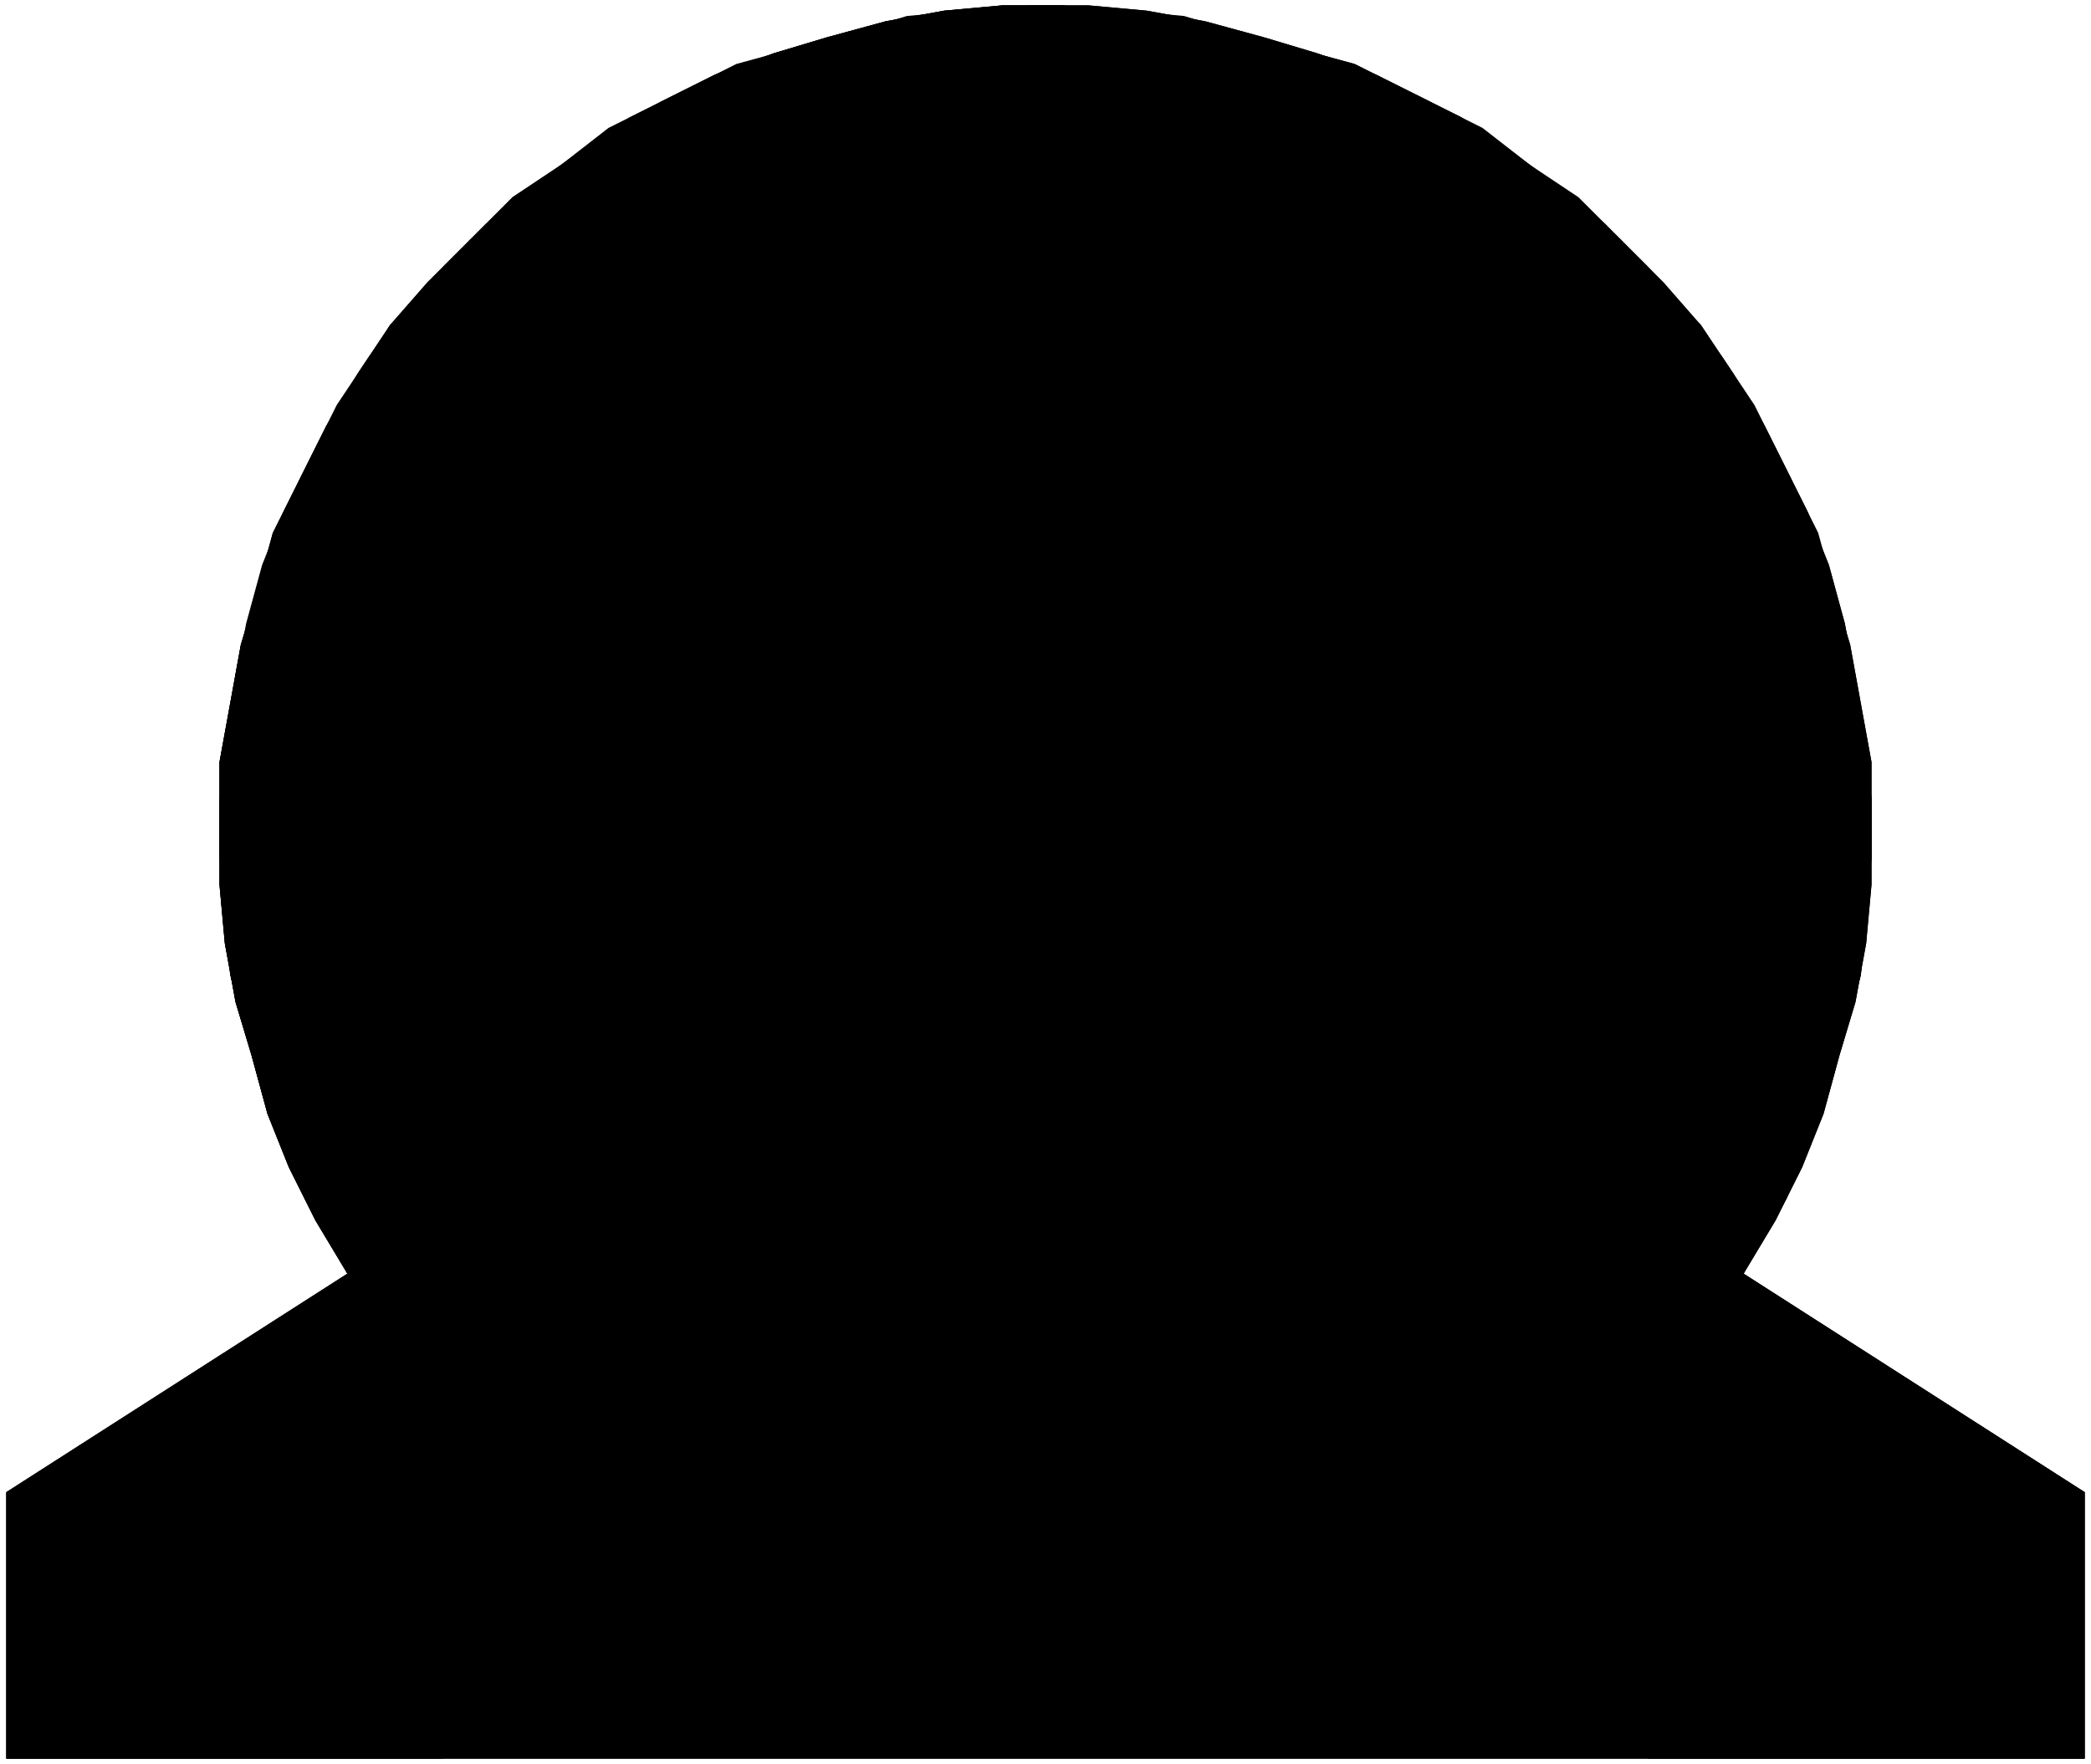 <?xml version="1.0" encoding="utf-8"?>
<?xml-stylesheet type='text/css' href='S401Style.css'?>
<svg version="1.2" baseProfile="tiny" style="shape-rendering:geometricPrecision; fill-rule:evenodd;" width="3.90mm" height="3.29mm" viewBox="-1.96 -3.30 3.92 3.31" xmlns="http://www.w3.org/2000/svg">
  <title>BOYSFW01R</title>
  <desc>Buoy safe water round</desc>

  <g>
    <path class="fWHITE sWHITE" style="stroke-width:0.12" d="M 1.31,-0.91 L 1.37,-1.01 L 1.42,-1.11 L 1.46,-1.21 L 1.49,-1.32 L 1.52,-1.42 L 1.54,-1.53 L 1.55,-1.64 L 1.55,-1.76 L 1.55,-1.87 L 1.53,-1.98 L 1.51,-2.09 L 1.48,-2.19 L 1.44,-2.30 L 1.40,-2.40 L 1.35,-2.50 L 1.29,-2.60 L 1.23,-2.69 L 1.15,-2.77 L 1.08,-2.85 L 0.99,-2.93 L 0.91,-2.99 L 0.81,-3.06 L 0.72,-3.11 L 0.62,-3.16 L 0.51,-3.20 L 0.41,-3.23 L 0.30,-3.26 L 0.19,-3.28 L 0.08,-3.29 L -0.03,-3.29 L -0.15,-3.28 L -0.26,-3.27 L -0.36,-3.24 L -0.47,-3.21 L -0.58,-3.18 L -0.68,-3.13 L -0.78,-3.08 L -0.87,-3.02 L -0.96,-2.95 L -1.05,-2.88 L -1.13,-2.80 L -1.20,-2.72 L -1.27,-2.63 L -1.33,-2.54 L -1.38,-2.44 L -1.43,-2.34 L -1.47,-2.24 L -1.50,-2.13 L -1.52,-2.02 L -1.54,-1.91 L -1.55,-1.80 L -1.55,-1.69 L -1.54,-1.58 L -1.53,-1.47 L -1.50,-1.36 L -1.47,-1.25 L -1.43,-1.15 L -1.39,-1.05 L -1.33,-0.95 L -1.31,-0.91 L -1.95,-0.50 L -1.95,0.00 L 1.95,0.00 L 1.95,-0.50 L 1.31,-0.91 Z" />
    <path class="fMIDRD sMIDRD" style="stroke-width:0.12" d="M -1.31,-0.91 L -1.37,-1.01 L -1.42,-1.11 L -1.46,-1.21 L -1.49,-1.32 L -1.52,-1.42 L -1.54,-1.53 L -1.55,-1.64 L -1.55,-1.76 L -1.55,-1.87 L -1.53,-1.98 L -1.51,-2.09 L -1.48,-2.19 L -1.45,-2.30 L -1.40,-2.40 L -1.35,-2.50 L -1.29,-2.60 L -1.23,-2.69 L -1.16,-2.77 L -1.08,-2.85 L -1.00,-2.93 L -0.91,-2.99 L -0.82,-3.06 L -0.72,-3.11 L -0.62,-3.16 L -0.51,-3.20 L -0.41,-3.23 L -0.30,-3.26 L -0.19,-3.28 L -0.08,-3.29 L 0.00,-3.29 L -0.10,-3.21 L -0.20,-3.14 L -0.30,-3.05 L -0.39,-2.96 L -0.47,-2.86 L -0.55,-2.76 L -0.62,-2.66 L -0.68,-2.55 L -0.74,-2.43 L -0.78,-2.32 L -0.83,-2.20 L -0.86,-2.07 L -0.89,-1.95 L -0.90,-1.82 L -0.91,-1.70 L -0.92,-1.57 L -0.91,-1.44 L -0.90,-1.32 L -0.88,-1.19 L -0.85,-1.07 L -0.81,-0.95 L -0.76,-0.83 L -0.72,-0.74 L -1.13,0.00 L -1.95,0.00 L -1.95,-0.50 L -1.31,-0.91 Z" />
    <path class="fMIDRD sMIDRD" style="stroke-width:0.12" d="M 1.31,-0.91 L 1.37,-1.01 L 1.42,-1.11 L 1.46,-1.21 L 1.49,-1.32 L 1.52,-1.42 L 1.54,-1.53 L 1.55,-1.64 L 1.55,-1.76 L 1.55,-1.87 L 1.53,-1.98 L 1.51,-2.09 L 1.48,-2.19 L 1.45,-2.30 L 1.40,-2.40 L 1.35,-2.50 L 1.29,-2.60 L 1.23,-2.69 L 1.16,-2.77 L 1.08,-2.85 L 1.00,-2.93 L 0.91,-2.99 L 0.82,-3.06 L 0.72,-3.11 L 0.62,-3.16 L 0.51,-3.20 L 0.41,-3.23 L 0.30,-3.26 L 0.19,-3.28 L 0.08,-3.29 L 0.00,-3.29 L 0.10,-3.21 L 0.20,-3.14 L 0.30,-3.05 L 0.39,-2.96 L 0.47,-2.86 L 0.55,-2.76 L 0.62,-2.66 L 0.68,-2.55 L 0.74,-2.43 L 0.78,-2.32 L 0.83,-2.20 L 0.86,-2.07 L 0.89,-1.95 L 0.90,-1.82 L 0.91,-1.70 L 0.92,-1.57 L 0.91,-1.44 L 0.90,-1.32 L 0.88,-1.19 L 0.85,-1.07 L 0.81,-0.95 L 0.76,-0.83 L 0.72,-0.74 L 1.13,0.00 L 1.95,0.00 L 1.95,-0.50 L 1.31,-0.91 Z" />
    <path class="f0 sBLACK" style="stroke-width:0.12" d="M 1.33,-0.95 L 1.39,-1.05 L 1.43,-1.15 L 1.47,-1.25 L 1.50,-1.36 L 1.53,-1.47 L 1.54,-1.58 L 1.55,-1.69 L 1.55,-1.80 L 1.54,-1.91 L 1.52,-2.02 L 1.50,-2.13 L 1.47,-2.24 L 1.43,-2.34 L 1.38,-2.44 L 1.33,-2.54 L 1.27,-2.63 L 1.20,-2.72 L 1.12,-2.80 L 1.05,-2.88 L 0.96,-2.95 L 0.87,-3.02 L 0.78,-3.08 L 0.68,-3.13 L 0.58,-3.18 L 0.47,-3.21 L 0.36,-3.24 L 0.25,-3.27 L 0.14,-3.28 L 0.03,-3.29 L -0.08,-3.29 L -0.19,-3.28 L -0.30,-3.26 L -0.41,-3.23 L -0.51,-3.20 L -0.62,-3.16 L -0.72,-3.11 L -0.81,-3.06 L -0.91,-2.99 L -1.00,-2.93 L -1.08,-2.85 L -1.16,-2.77 L -1.23,-2.69 L -1.29,-2.59 L -1.35,-2.50 L -1.40,-2.40 L -1.45,-2.30 L -1.48,-2.19 L -1.51,-2.09 L -1.53,-1.98 L -1.55,-1.87 L -1.55,-1.76 L -1.55,-1.64 L -1.54,-1.53 L -1.52,-1.42 L -1.49,-1.32 L -1.46,-1.21 L -1.42,-1.11 L -1.37,-1.01 L -1.31,-0.91 " />
    <path class="f0 sMIDRD" style="stroke-width:0.12" d="M 0.72,-0.74 L 1.13,0.00 " />
    <path class="f0 sMIDRD" style="stroke-width:0.12" d="M 0.00,-3.29 L 0.10,-3.21 L 0.20,-3.14 L 0.30,-3.05 L 0.39,-2.96 L 0.47,-2.86 L 0.55,-2.76 L 0.62,-2.66 L 0.68,-2.55 L 0.74,-2.43 L 0.78,-2.32 L 0.83,-2.20 L 0.86,-2.07 L 0.89,-1.95 L 0.90,-1.82 L 0.91,-1.70 L 0.92,-1.57 L 0.91,-1.44 L 0.90,-1.32 L 0.88,-1.19 L 0.85,-1.07 L 0.81,-0.95 L 0.76,-0.83 L 0.72,-0.74 " />
    <path class="f0 sBLACK" style="stroke-width:0.12" d="M -1.31,-0.91 L -1.37,-1.01 L -1.42,-1.11 L -1.46,-1.21 L -1.49,-1.32 L -1.52,-1.42 L -1.54,-1.53 L -1.55,-1.64 L -1.55,-1.76 L -1.55,-1.87 L -1.53,-1.98 L -1.51,-2.09 L -1.48,-2.19 L -1.44,-2.30 L -1.40,-2.40 L -1.35,-2.50 L -1.29,-2.60 L -1.23,-2.69 L -1.15,-2.77 L -1.08,-2.85 L -0.99,-2.93 L -0.91,-2.99 L -0.81,-3.06 L -0.72,-3.11 L -0.62,-3.16 L -0.51,-3.20 L -0.41,-3.23 L -0.30,-3.26 L -0.19,-3.28 L -0.08,-3.29 L 0.03,-3.29 L 0.15,-3.28 L 0.26,-3.27 L 0.36,-3.24 L 0.47,-3.21 L 0.58,-3.18 L 0.68,-3.13 L 0.78,-3.08 L 0.87,-3.02 L 0.96,-2.95 L 1.05,-2.88 L 1.13,-2.80 L 1.20,-2.72 L 1.27,-2.63 L 1.33,-2.54 L 1.38,-2.44 L 1.43,-2.34 L 1.47,-2.24 L 1.50,-2.13 L 1.52,-2.02 L 1.54,-1.91 L 1.55,-1.80 L 1.55,-1.69 L 1.54,-1.58 L 1.53,-1.47 L 1.50,-1.36 L 1.47,-1.25 L 1.43,-1.15 L 1.39,-1.05 L 1.33,-0.95 L 1.31,-0.91 " />
    <path class="f0 sBLACK" style="stroke-width:0.12" d="M -1.31,-0.91 L -1.95,-0.50 L -1.95,0.00 L 1.95,0.00 L 1.95,-0.50 L 1.31,-0.91 " />
    <circle class="pivotPoint layout" fill="none" cx="0" cy="0" r="0.2" />
  </g>
</svg>